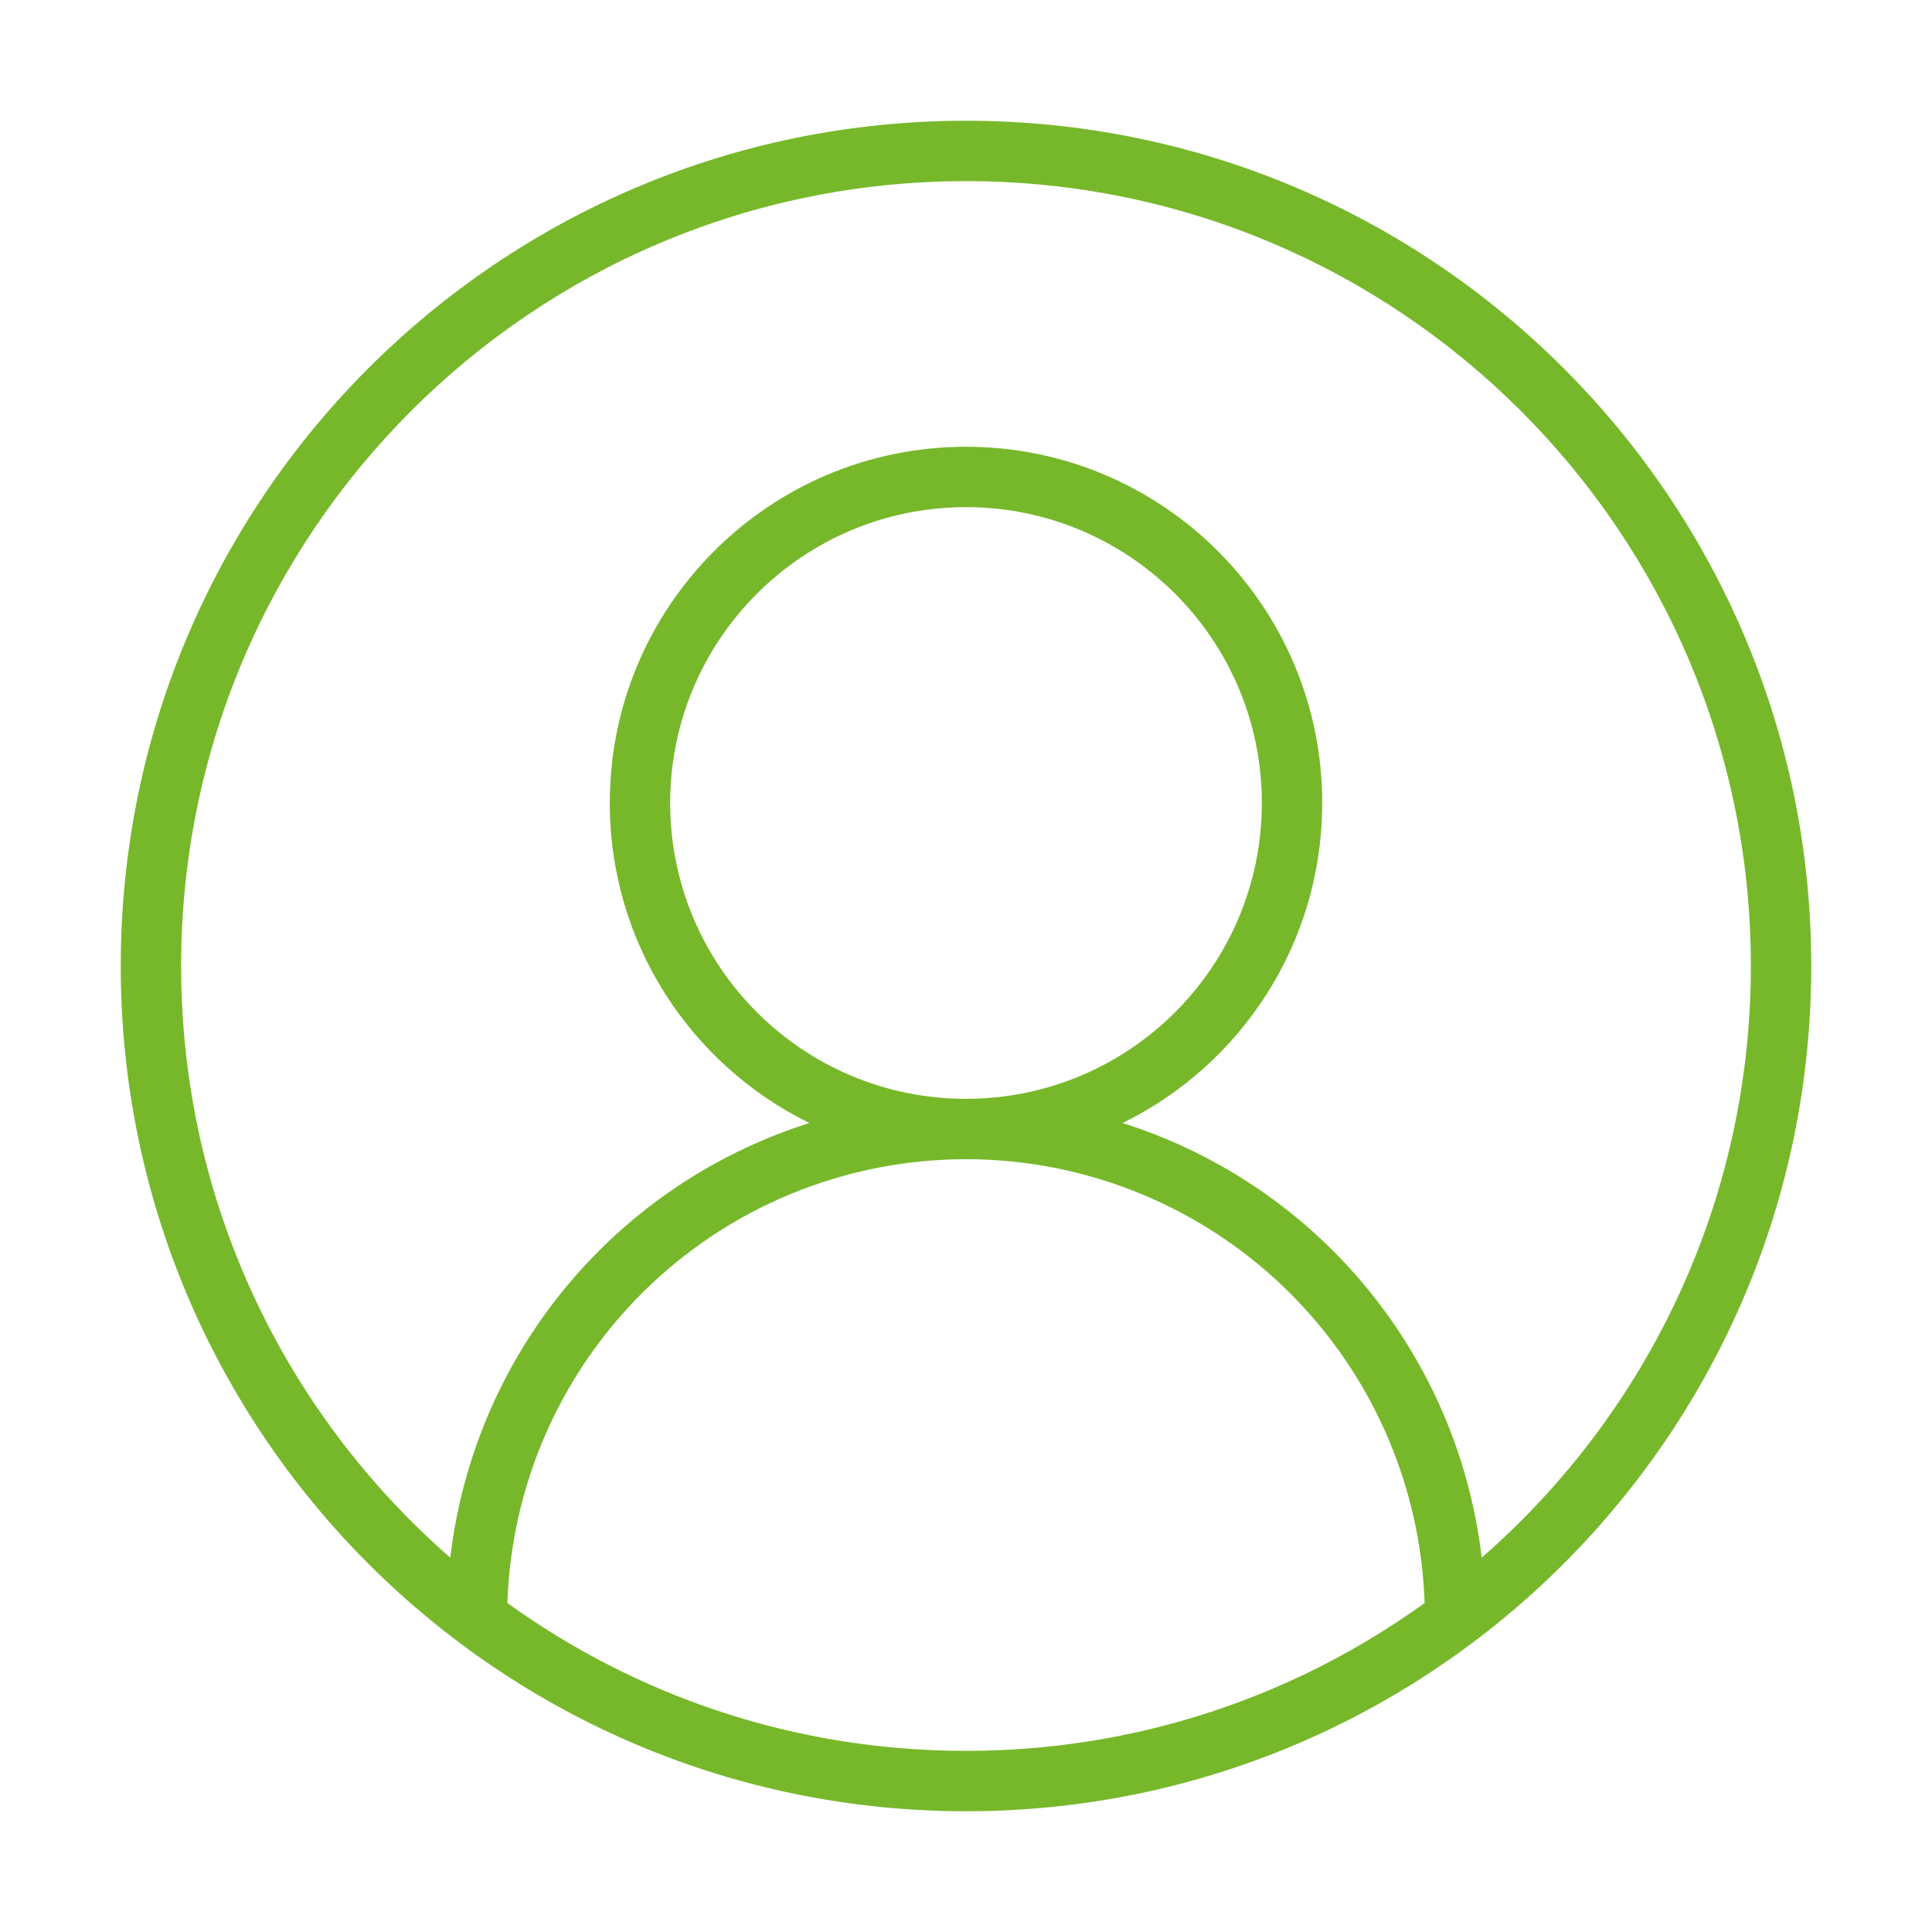 <svg width="64" height="64" viewBox="0 0 64 64" fill="none" xmlns="http://www.w3.org/2000/svg">
<path fill-rule="evenodd" clip-rule="evenodd" d="M32 6C17.641 6 6 17.641 6 32C6 39.82 9.453 46.834 14.917 51.6C15.364 47.775 17.087 44.188 19.838 41.438C21.807 39.468 24.205 38.026 26.812 37.201C22.896 35.281 20.2 31.255 20.2 26.6C20.2 20.083 25.483 14.8 32 14.8C38.517 14.8 43.8 20.083 43.8 26.6C43.8 31.255 41.104 35.281 37.188 37.201C39.795 38.026 42.193 39.468 44.162 41.438C46.913 44.188 48.636 47.775 49.083 51.6C54.547 46.834 58 39.82 58 32C58 17.641 46.359 6 32 6ZM47.192 53.102C47.066 49.252 45.481 45.585 42.748 42.852C39.898 40.001 36.031 38.4 32 38.4C27.969 38.4 24.102 40.001 21.252 42.852C18.519 45.585 16.934 49.252 16.808 53.102C21.082 56.184 26.329 58 32 58C37.671 58 42.918 56.184 47.192 53.102ZM32 36.4C37.412 36.4 41.8 32.012 41.8 26.6C41.8 21.188 37.412 16.8 32 16.8C26.588 16.8 22.2 21.188 22.2 26.6C22.2 32.012 26.588 36.4 32 36.4ZM4 32C4 16.536 16.536 4 32 4C47.464 4 60 16.536 60 32C60 47.464 47.464 60 32 60C16.536 60 4 47.464 4 32Z" fill="#76B82A"/>
</svg>
